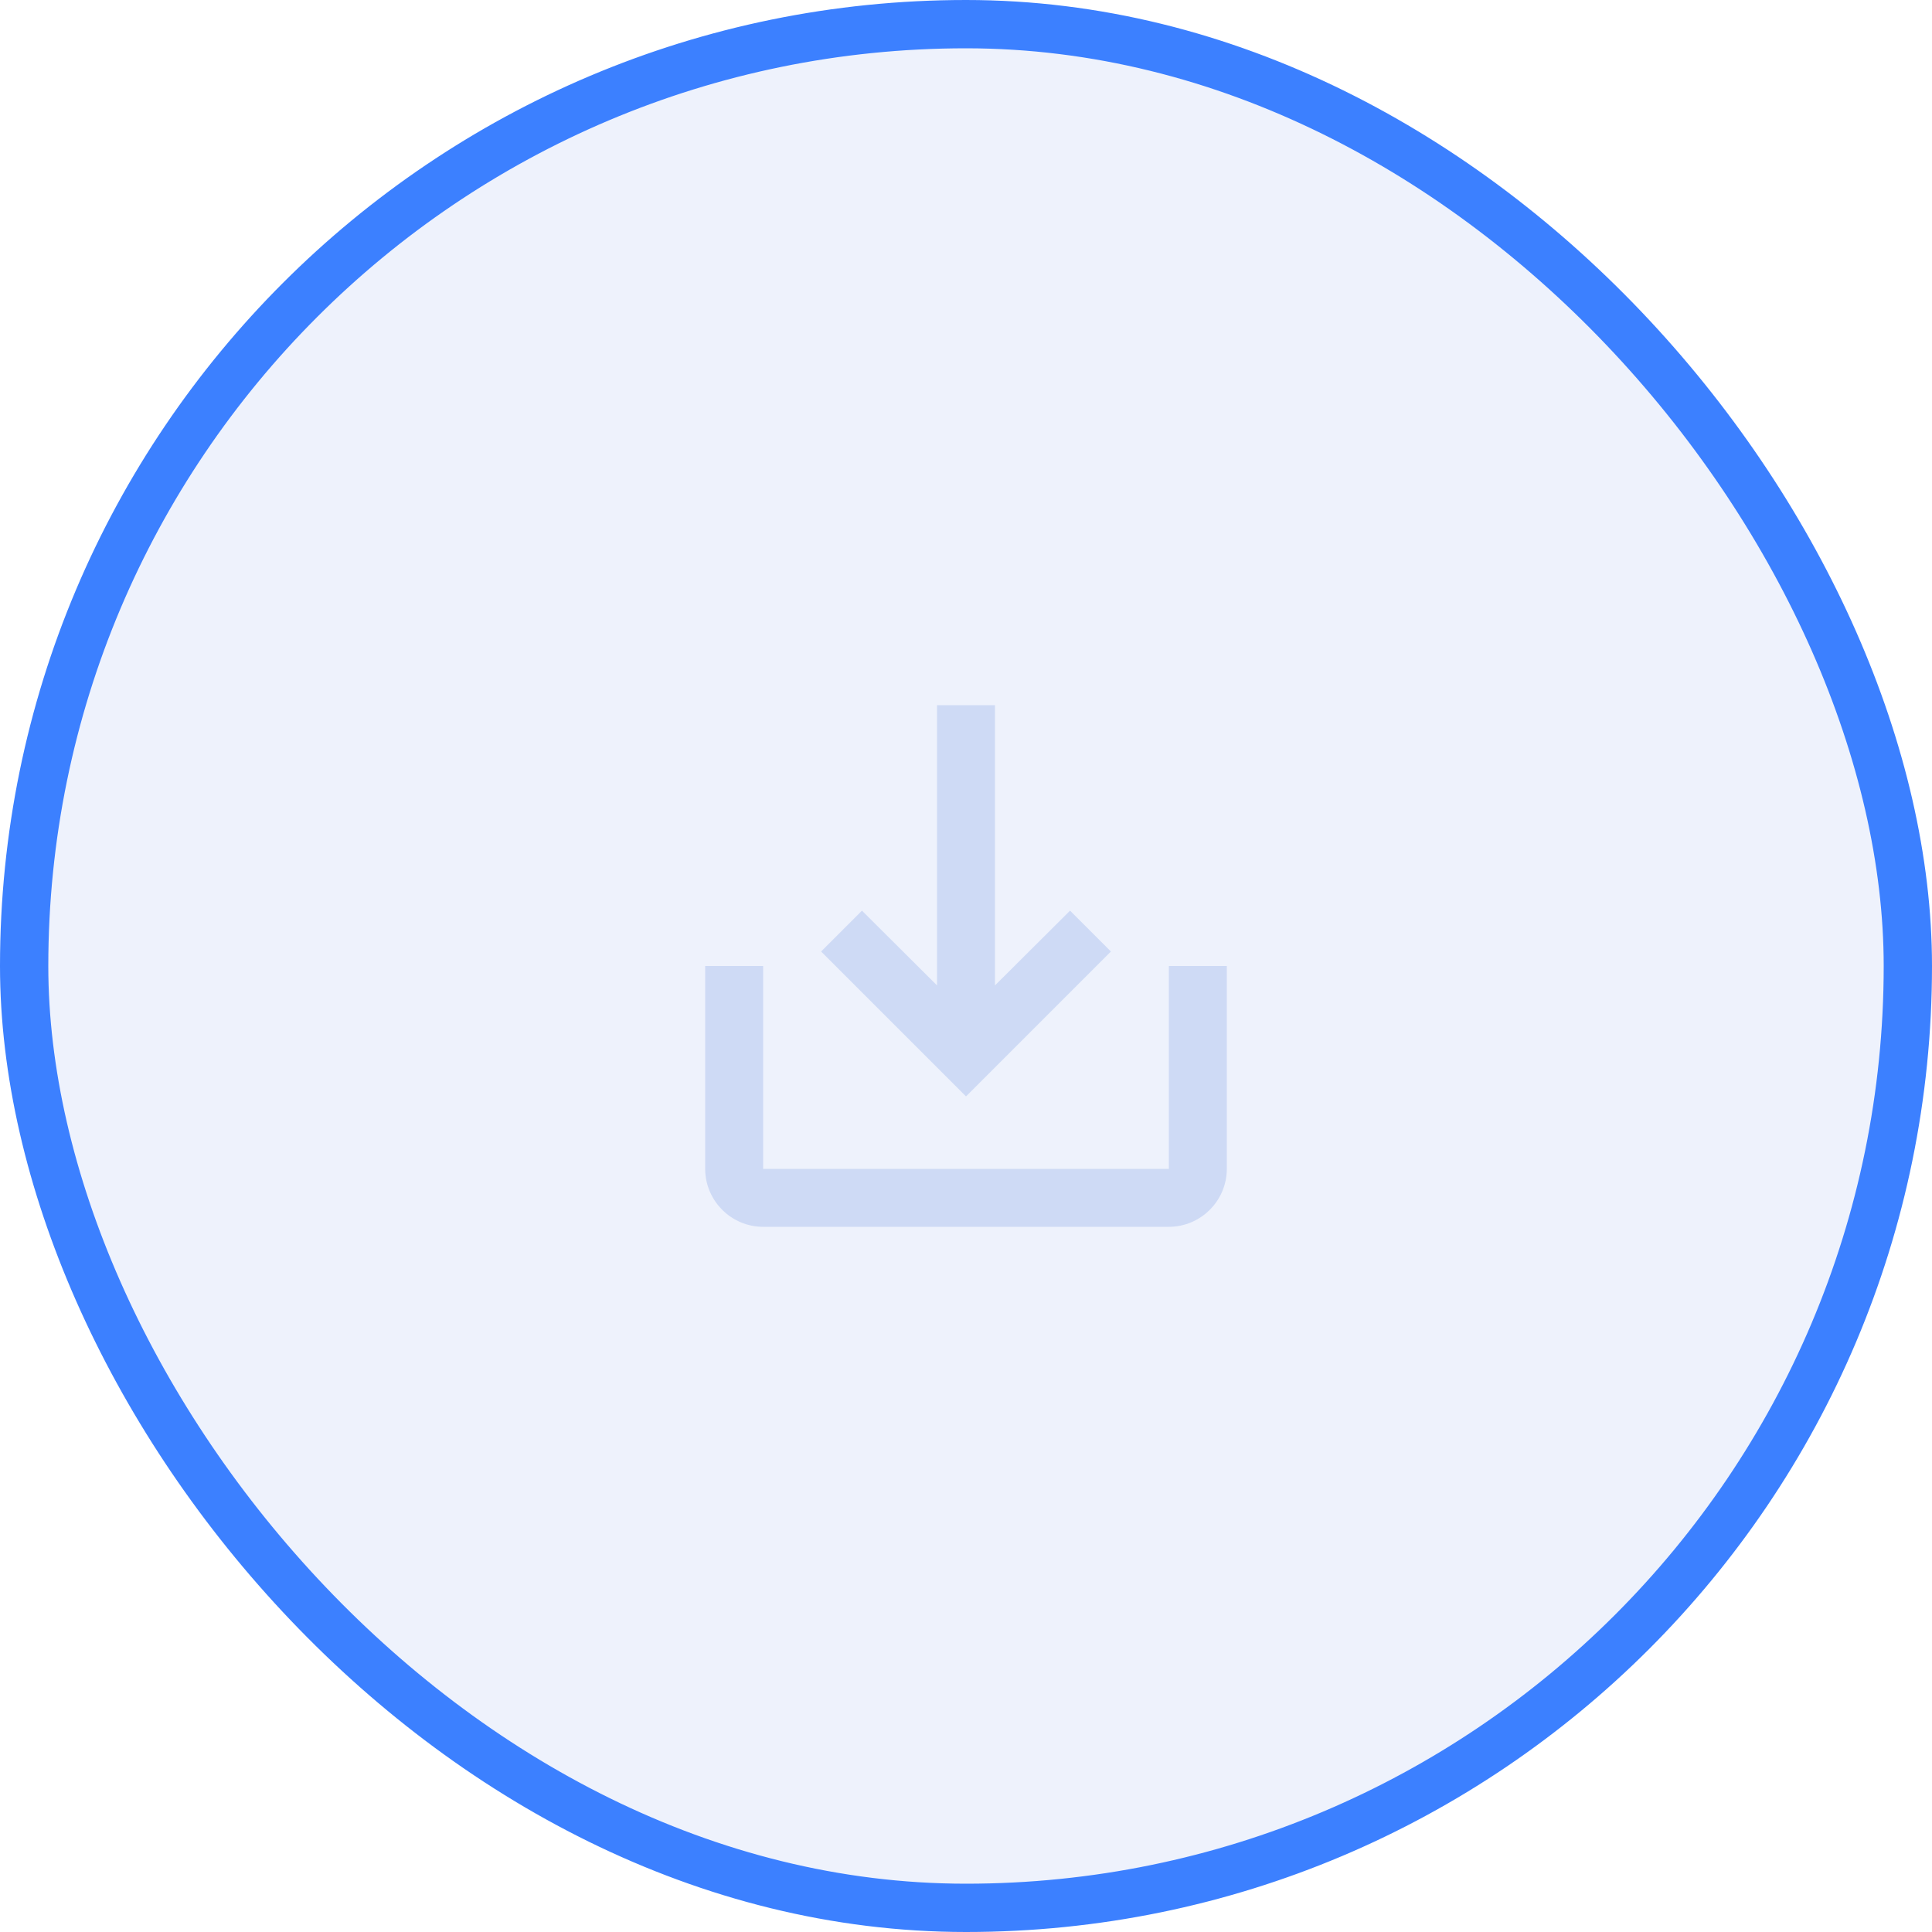 <svg width="40" height="40" xmlns="http://www.w3.org/2000/svg" fill="none">

 <g>
  <title>Layer 1</title>
  <rect id="svg_1" stroke="#3C80FF" fill-opacity="0.1" fill="#5280E4" rx="19.5" height="39" width="39" y="0.5" x="0.5"/>
  <g>
   <path fill="#CEDAF5" d="m24.2,20l0,4.2l-8.4,0l0,-4.2l-1.2,0l0,4.2c0,0.66 0.54,1.2 1.2,1.2l8.4,0c0.66,0 1.2,-0.54 1.2,-1.2l0,-4.2l-1.2,0zm-3.6,0.402l1.554,-1.548l0.846,0.846l-3,3l-3,-3l0.846,-0.846l1.554,1.548l0,-5.802l1.2,0l0,5.802z"/>
  </g>
 </g>
</svg>